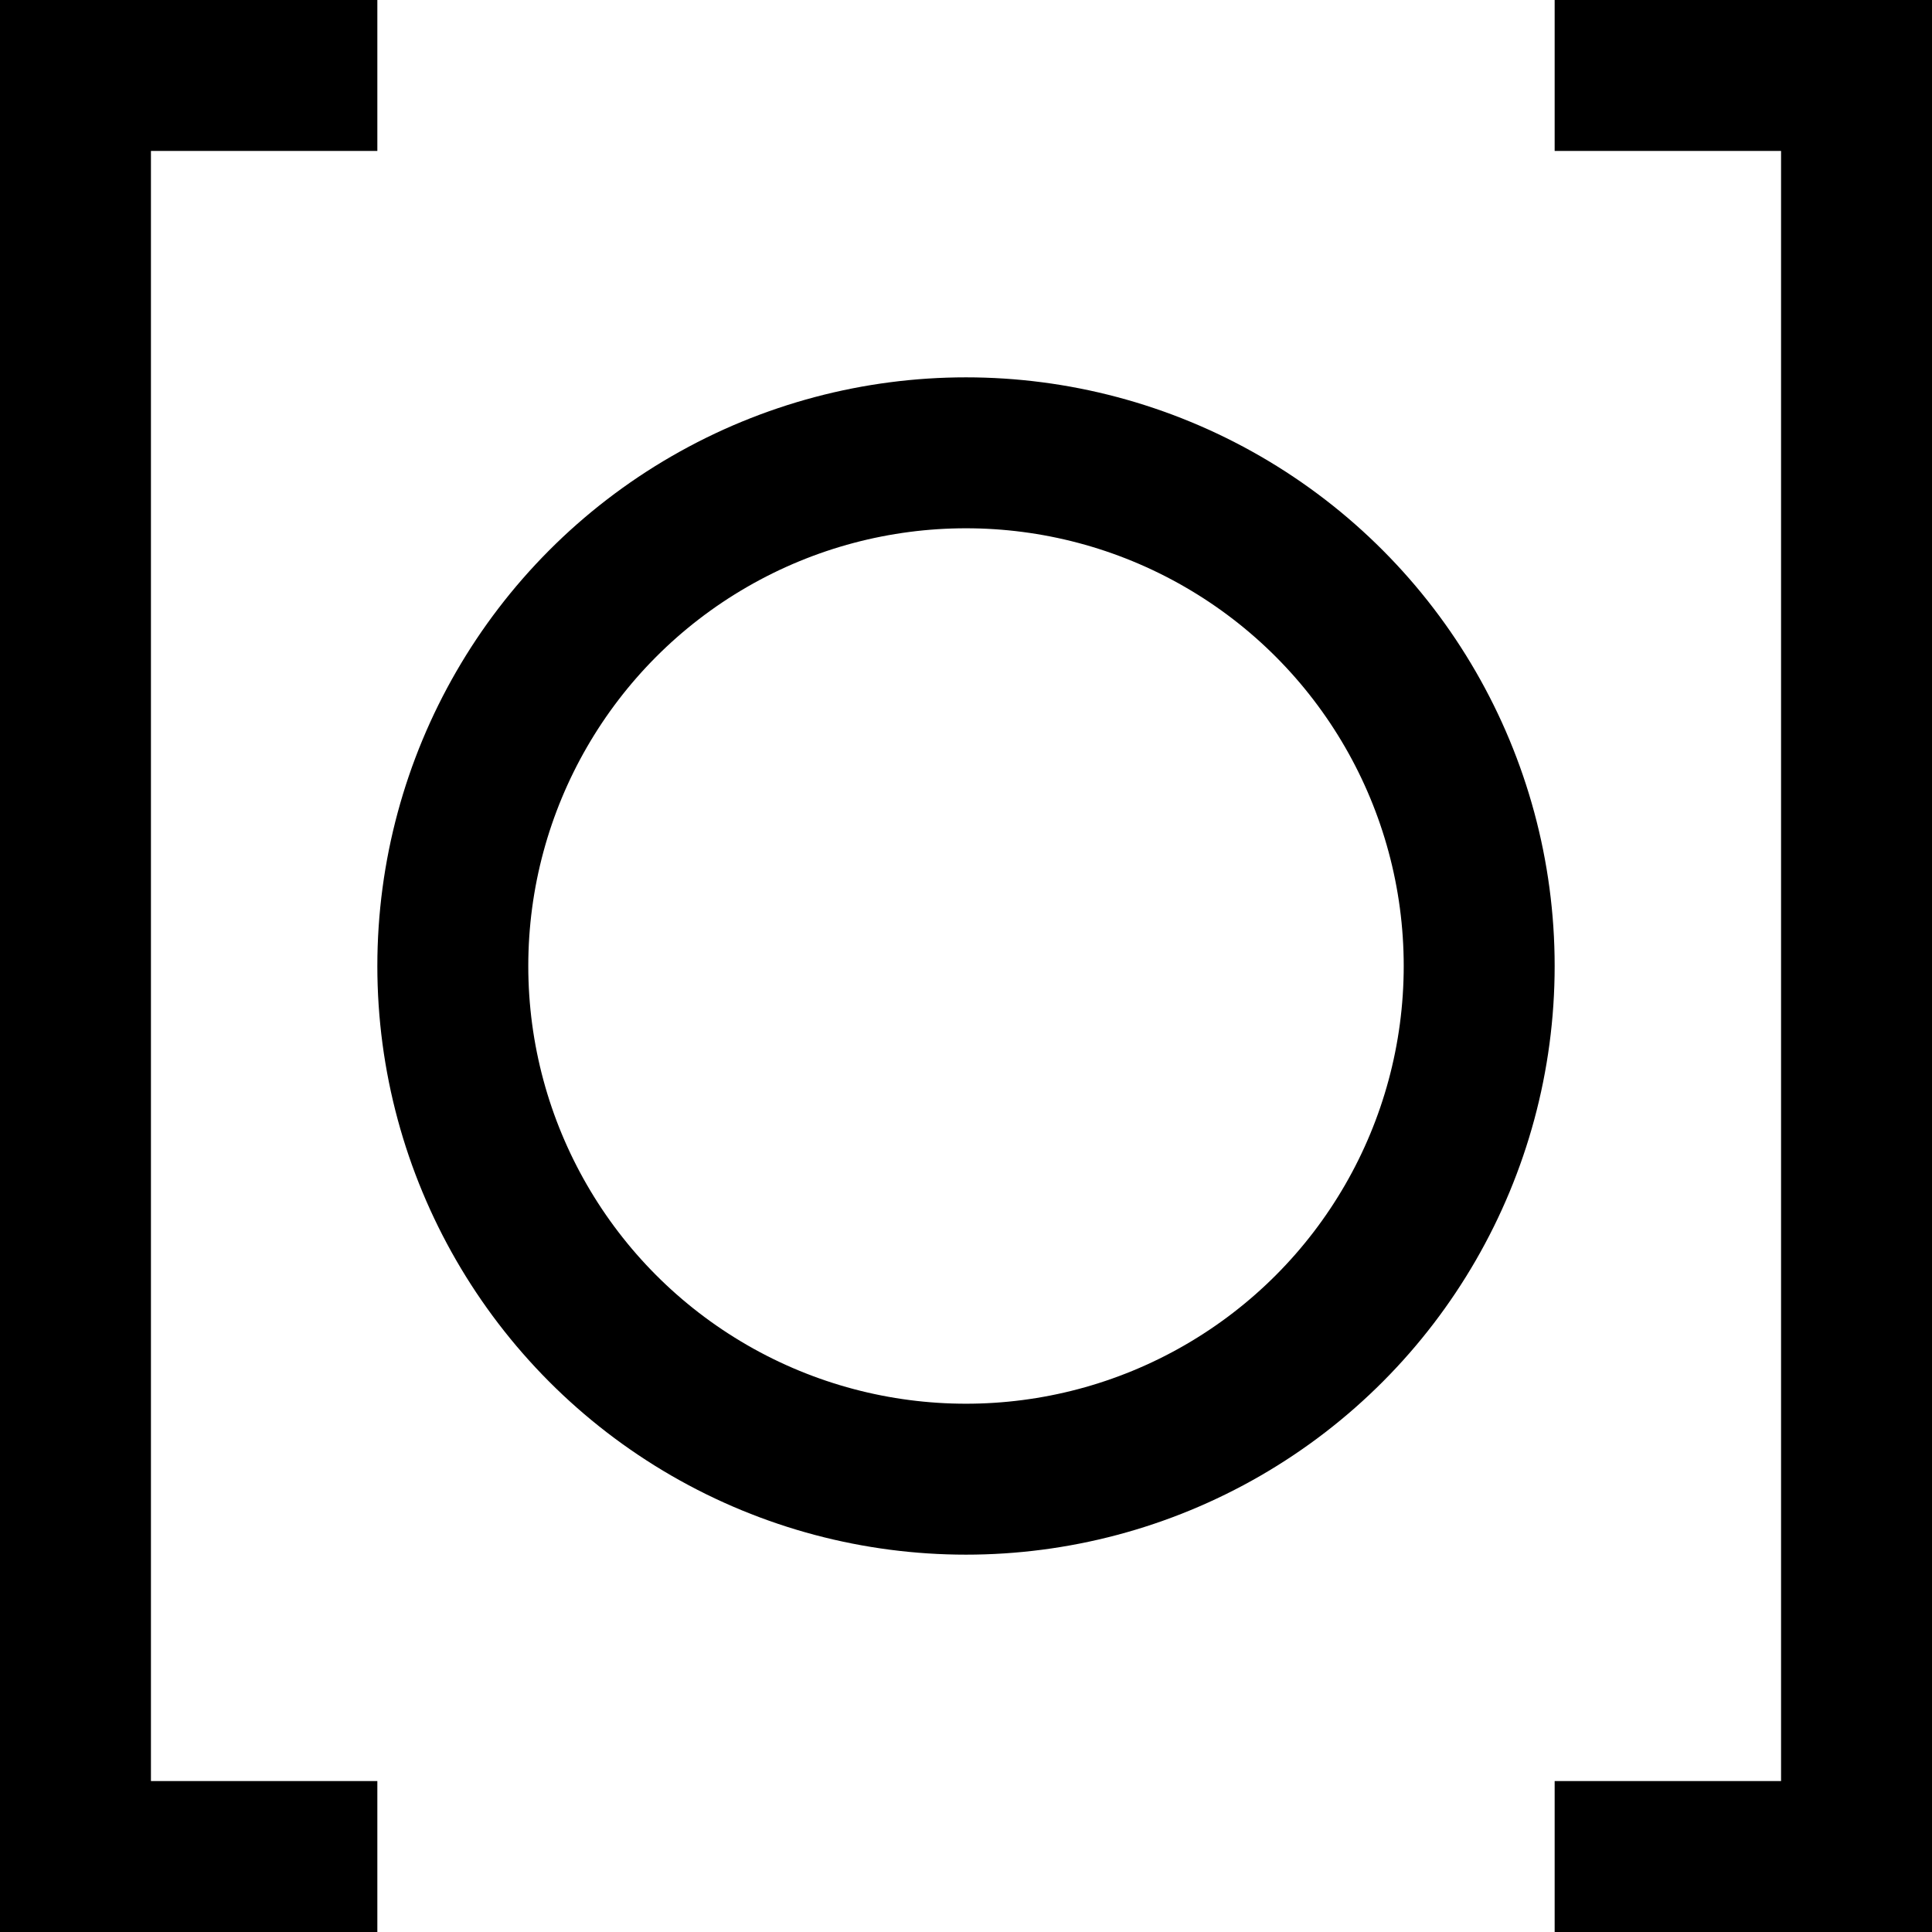 <?xml version="1.0" encoding="UTF-8"?>
<svg id="x-brackets-icon" viewBox="0 0 128 128" width="128" height="128" version="1.1" xmlns="http://www.w3.org/2000/svg" xmlns:xlink="http://www.w3.org/1999/xlink">
    <path id="left-bracket" d="M 25 5 L 5 5 L 5 123 L 25 123" fill="none" stroke="#000000" stroke-width="10" />

    <circle cx="64" cy="64" r="34" fill="none" stroke="#000000" stroke-width="10" />

    <path id="right-bracket" d="M 103 5 L 123 5 L 123 123 L 103 123" fill="none" stroke="#000000" stroke-width="10" />
</svg>
